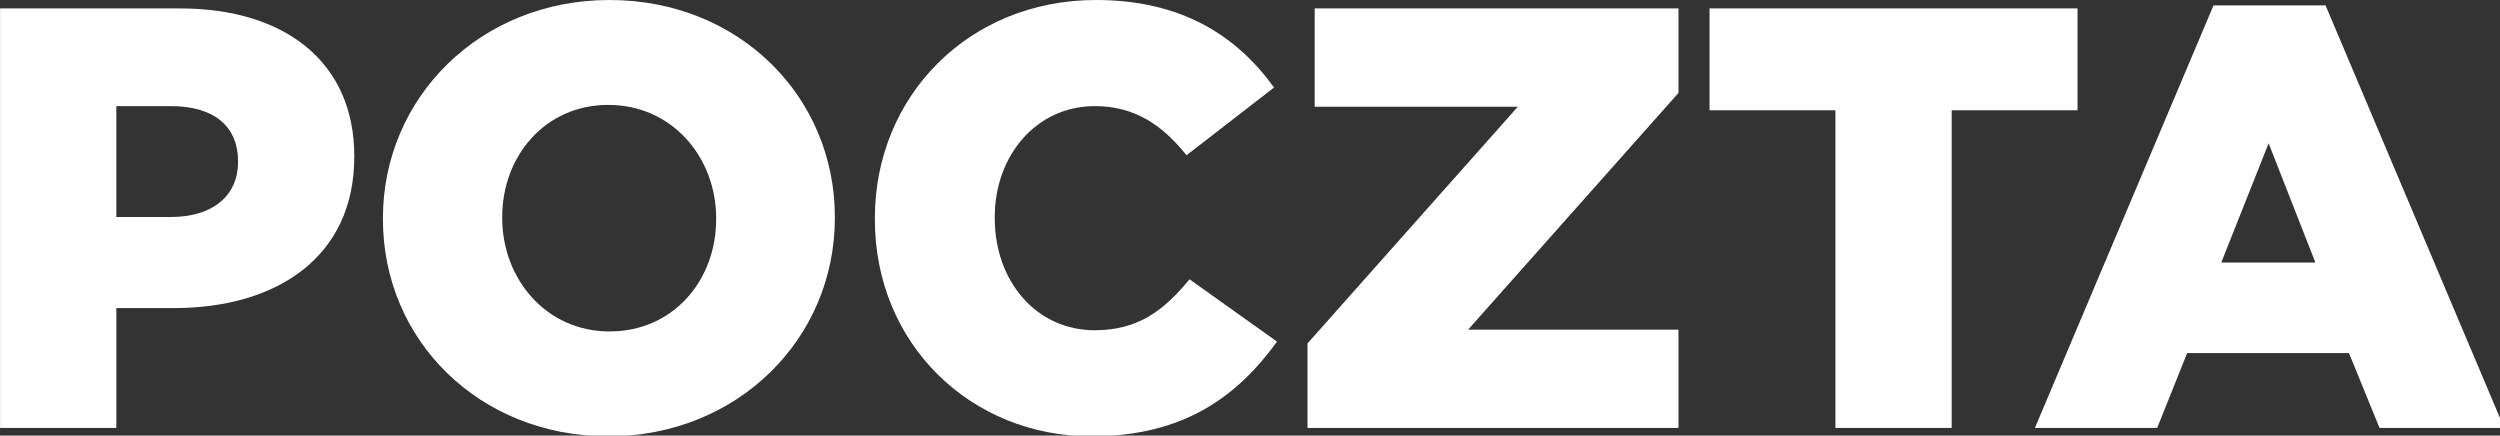 <?xml version="1.0" encoding="UTF-8" standalone="no"?>
<!-- Generator: Adobe Illustrator 16.0.0, SVG Export Plug-In . SVG Version: 6.00 Build 0)  -->

<svg xmlns:dc="http://purl.org/dc/elements/1.1/" xmlns:cc="http://creativecommons.org/ns#" xmlns:rdf="http://www.w3.org/1999/02/22-rdf-syntax-ns#" xmlns:svg="http://www.w3.org/2000/svg" xmlns="http://www.w3.org/2000/svg" xmlns:sodipodi="http://sodipodi.sourceforge.net/DTD/sodipodi-0.dtd" xmlns:inkscape="http://www.inkscape.org/namespaces/inkscape" version="1.1" id="Layer_1" x="0px" y="0px" width="34" height="5.924" viewBox="0 0 34 5.924" enable-background="new 0 0 123 22" xml:space="preserve" style="fill:#fff" inkscape:version="0.48.4 r9939" sodipodi:docname="logo-poczta.svg"><rect x="0" y="0" width="34" height="5.924" fill="#333333" stroke="none"/><defs id="defs19" /><sodipodi:namedview pagecolor="#ffffff" bordercolor="#666666" borderopacity="1" objecttolerance="10" gridtolerance="10" guidetolerance="10" inkscape:pageopacity="0" inkscape:pageshadow="2" inkscape:window-width="1920" inkscape:window-height="1028" id="namedview17" showgrid="false" fit-margin-top="0" fit-margin-left="0" fit-margin-right="0" fit-margin-bottom="0" inkscape:zoom="2.3252033" inkscape:cx="59.963" inkscape:cy="10.587" inkscape:window-x="-8" inkscape:window-y="-8" inkscape:window-maximized="1" inkscape:current-layer="Layer_1" />
<g id="g3" transform="matrix(0.281,0,0,0.281,-0.431,-0.132)">
	<path d="m 1.537,0.877 h 8.702 c 5.134,0 8.441,2.64 8.441,7.136 V 8.07 c 0,4.786 -3.684,7.31 -8.731,7.31 H 7.165 v 5.802 H 1.537 V 0.877 z m 8.296,10.094 c 2.001,0 3.22,-1.044 3.22,-2.64 V 8.273 c 0,-1.74 -1.218,-2.668 -3.249,-2.668 h -2.64 v 5.366 h 2.669 z" id="path5" inkscape:connector-curvature="0" />
	<path d="m 20.067,11.087 v -0.058 c 0,-5.831 4.699,-10.559 10.965,-10.559 6.266,0 10.907,4.67 10.907,10.5 v 0.058 c 0,5.83 -4.699,10.559 -10.965,10.559 -6.266,0 -10.907,-4.67 -10.907,-10.5 z m 16.128,0 v -0.058 c 0,-2.93 -2.117,-5.482 -5.221,-5.482 -3.075,0 -5.134,2.495 -5.134,5.424 v 0.058 c 0,2.93 2.118,5.482 5.192,5.482 3.104,0.001 5.163,-2.493 5.163,-5.424 z" id="path7" inkscape:connector-curvature="0" />
	<path d="M 43.876,11.087 V 11.029 C 43.876,5.112 48.43,0.47 54.58,0.47 c 4.148,0 6.817,1.74 8.615,4.235 L 58.96,7.983 c -1.161,-1.45 -2.495,-2.378 -4.438,-2.378 -2.843,0 -4.844,2.408 -4.844,5.366 v 0.058 c 0,3.045 2.001,5.424 4.844,5.424 2.117,0 3.365,-0.986 4.583,-2.467 l 4.235,3.018 c -1.915,2.639 -4.496,4.583 -8.992,4.583 -5.802,0.001 -10.472,-4.437 -10.472,-10.5 z" id="path9" inkscape:connector-curvature="0" />
	<path d="M 64.814,17.092 74.996,5.634 H 65.163 V 0.877 H 82.77 v 4.09 L 72.588,16.424 H 82.77 v 4.758 H 64.814 v -4.09 z" id="path11" inkscape:connector-curvature="0" />
	<path d="M 90.365,5.808 H 84.273 V 0.877 h 17.811 V 5.808 H 95.992 V 21.182 H 90.365 V 5.808 z" id="path13" inkscape:connector-curvature="0" />
	<path d="m 108.664,0.732 h 5.424 l 8.645,20.45 H 116.7 l -1.479,-3.625 h -7.832 l -1.451,3.625 h -5.918 l 8.644,-20.45 z m 4.932,12.444 -2.264,-5.772 -2.292,5.772 h 4.556 z" id="path15" inkscape:connector-curvature="0" />
</g>
</svg>